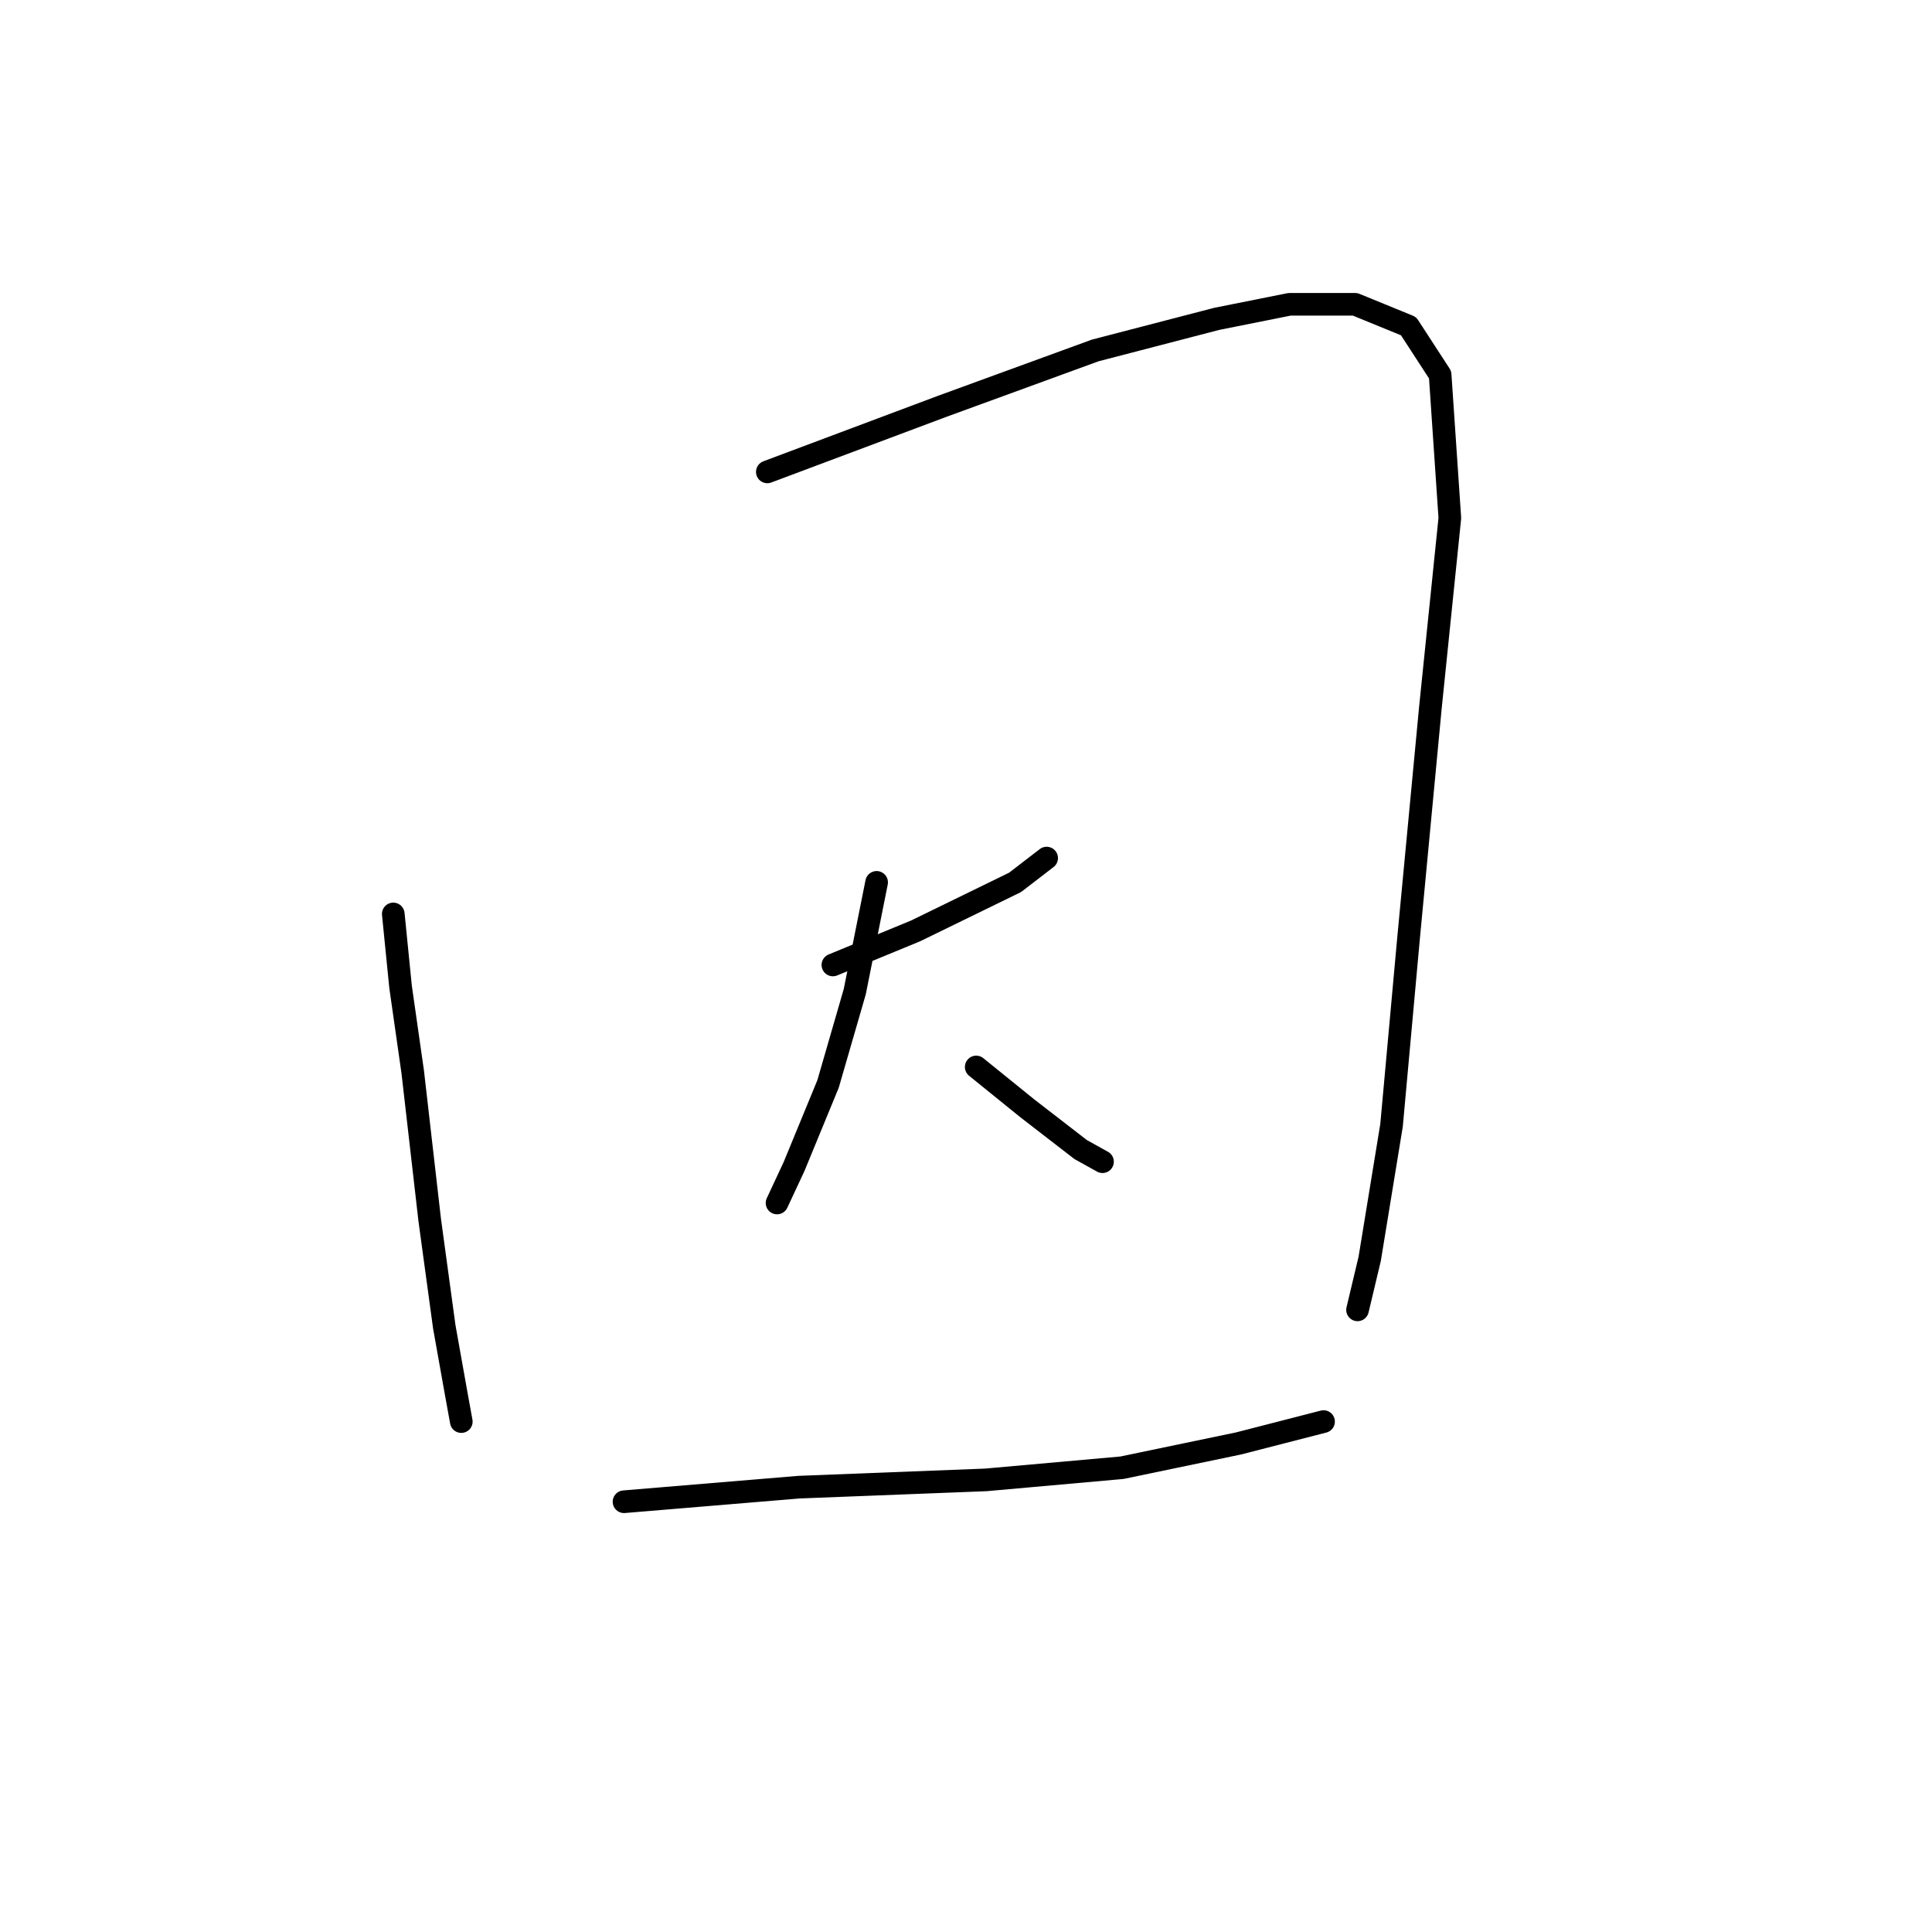<?xml version="1.0" standalone="no"?>
    <svg width="256" height="256" xmlns="http://www.w3.org/2000/svg" version="1.1">
    <polyline stroke="black" stroke-width="3" stroke-linecap="round" fill="transparent" stroke-linejoin="round" points="52.111 121.103 53.077 130.758 54.686 142.023 56.939 161.655 58.87 175.816 60.479 184.827 61.123 188.367 61.123 188.367 " />
        <polyline stroke="black" stroke-width="3" stroke-linecap="round" fill="transparent" stroke-linejoin="round" points="101.675 62.529 124.847 53.839 145.123 46.437 161.215 42.253 170.87 40.322 179.56 40.322 186.64 43.218 190.824 49.655 192.111 68.644 189.537 93.747 186.64 124.322 184.387 149.103 181.491 166.804 179.881 173.563 179.881 173.563 " />
        <polyline stroke="black" stroke-width="3" stroke-linecap="round" fill="transparent" stroke-linejoin="round" points="117.767 86.988 " />
        <polyline stroke="black" stroke-width="3" stroke-linecap="round" fill="transparent" stroke-linejoin="round" points="136.755 84.735 " />
        <polyline stroke="black" stroke-width="3" stroke-linecap="round" fill="transparent" stroke-linejoin="round" points="110.364 127.862 121.307 123.356 134.502 116.919 138.686 113.701 138.686 113.701 " />
        <polyline stroke="black" stroke-width="3" stroke-linecap="round" fill="transparent" stroke-linejoin="round" points="116.157 116.919 113.261 131.402 109.721 143.632 105.215 154.574 102.962 159.402 102.962 159.402 " />
        <polyline stroke="black" stroke-width="3" stroke-linecap="round" fill="transparent" stroke-linejoin="round" points="129.353 141.379 136.111 146.85 143.192 152.322 146.088 153.931 146.088 153.931 " />
        <polyline stroke="black" stroke-width="3" stroke-linecap="round" fill="transparent" stroke-linejoin="round" points="82.686 198.988 105.858 197.057 130.64 196.092 148.663 194.482 164.111 191.264 175.376 188.367 175.376 188.367 " />
        </svg>